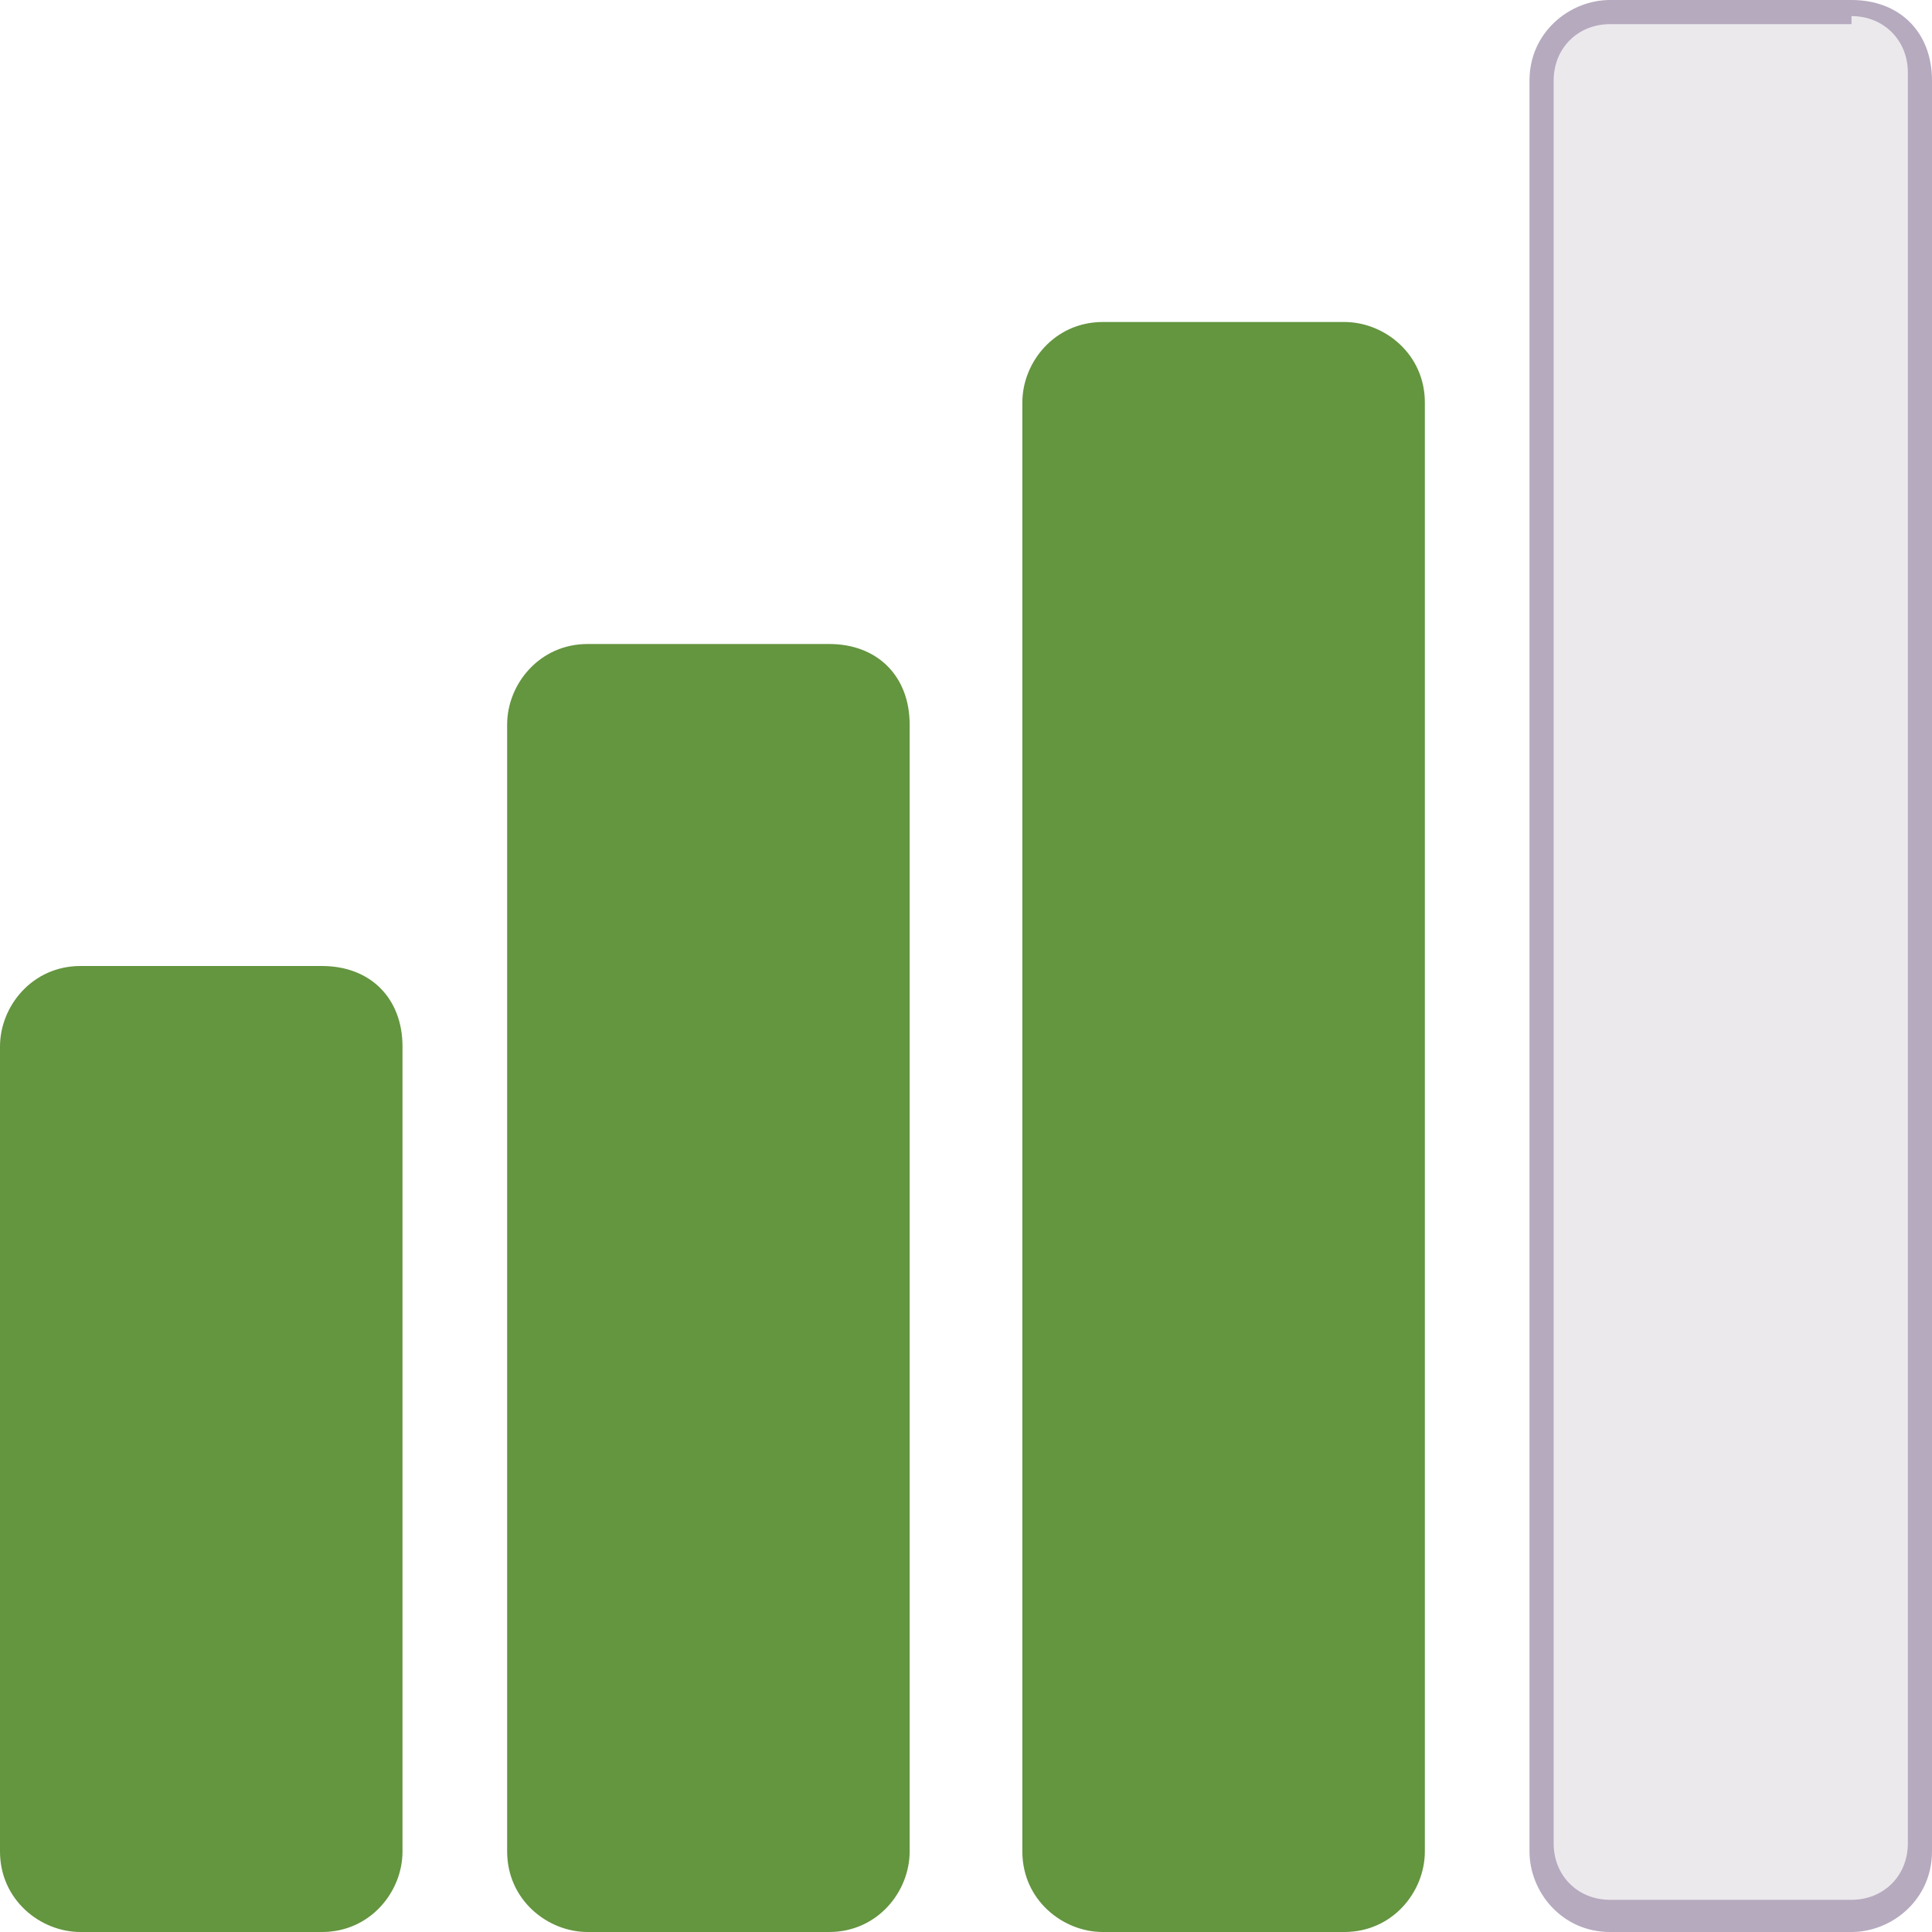 <?xml version="1.0" encoding="utf-8"?>
<!-- Generator: Adobe Illustrator 22.0.0, SVG Export Plug-In . SVG Version: 6.00 Build 0)  -->
<svg version="1.1" id="Layer_1" xmlns="http://www.w3.org/2000/svg" xmlns:xlink="http://www.w3.org/1999/xlink" x="0px" y="0px"
	 viewBox="0 0 24 24" style="enable-background:new 0 0 24 24;" xml:space="preserve">
<style type="text/css">
	.st0{fill:#64953F;}
	.st1{fill:#ECE9ED;}
	.st2{fill:#B6AABF;}
</style>
<g>
	<path class="st0" d="M11.3,9v14c0,0.5-0.4,1-1,1h-3c-0.5,0-1-0.4-1-1V9c0-0.5,0.4-1,1-1h3C10.9,8,11.3,8.4,11.3,9z"/>
</g>
<g>
	<path class="st0" d="M17.7,5v18c0,0.5-0.4,1-1,1h-3c-0.5,0-1-0.4-1-1V5c0-0.5,0.4-1,1-1h3C17.2,4,17.7,4.4,17.7,5z"/>
</g>
<g>
	<path class="st0" d="M5,13v10c0,0.5-0.4,1-1,1H1c-0.5,0-1-0.4-1-1V13c0-0.5,0.4-1,1-1h3C4.6,12,5,12.4,5,13z"/>
</g>
<g>
	<path class="st1" d="M20,23.9c-0.5,0-0.9-0.4-0.9-0.9V1c0-0.5,0.4-0.9,0.9-0.9h3c0.5,0,0.9,0.4,0.9,0.9v22c0,0.5-0.4,0.9-0.9,0.9
		H20z"/>
	<path class="st2" d="M23,0.2c0.4,0,0.7,0.3,0.7,0.7v22c0,0.4-0.3,0.7-0.7,0.7h-3c-0.4,0-0.7-0.3-0.7-0.7V1c0-0.4,0.3-0.7,0.7-0.7
		H23 M23,0h-3c-0.5,0-1,0.4-1,1v22c0,0.5,0.4,1,1,1h3c0.5,0,1-0.4,1-1V1C24,0.4,23.6,0,23,0L23,0z"/>
</g>
</svg>
